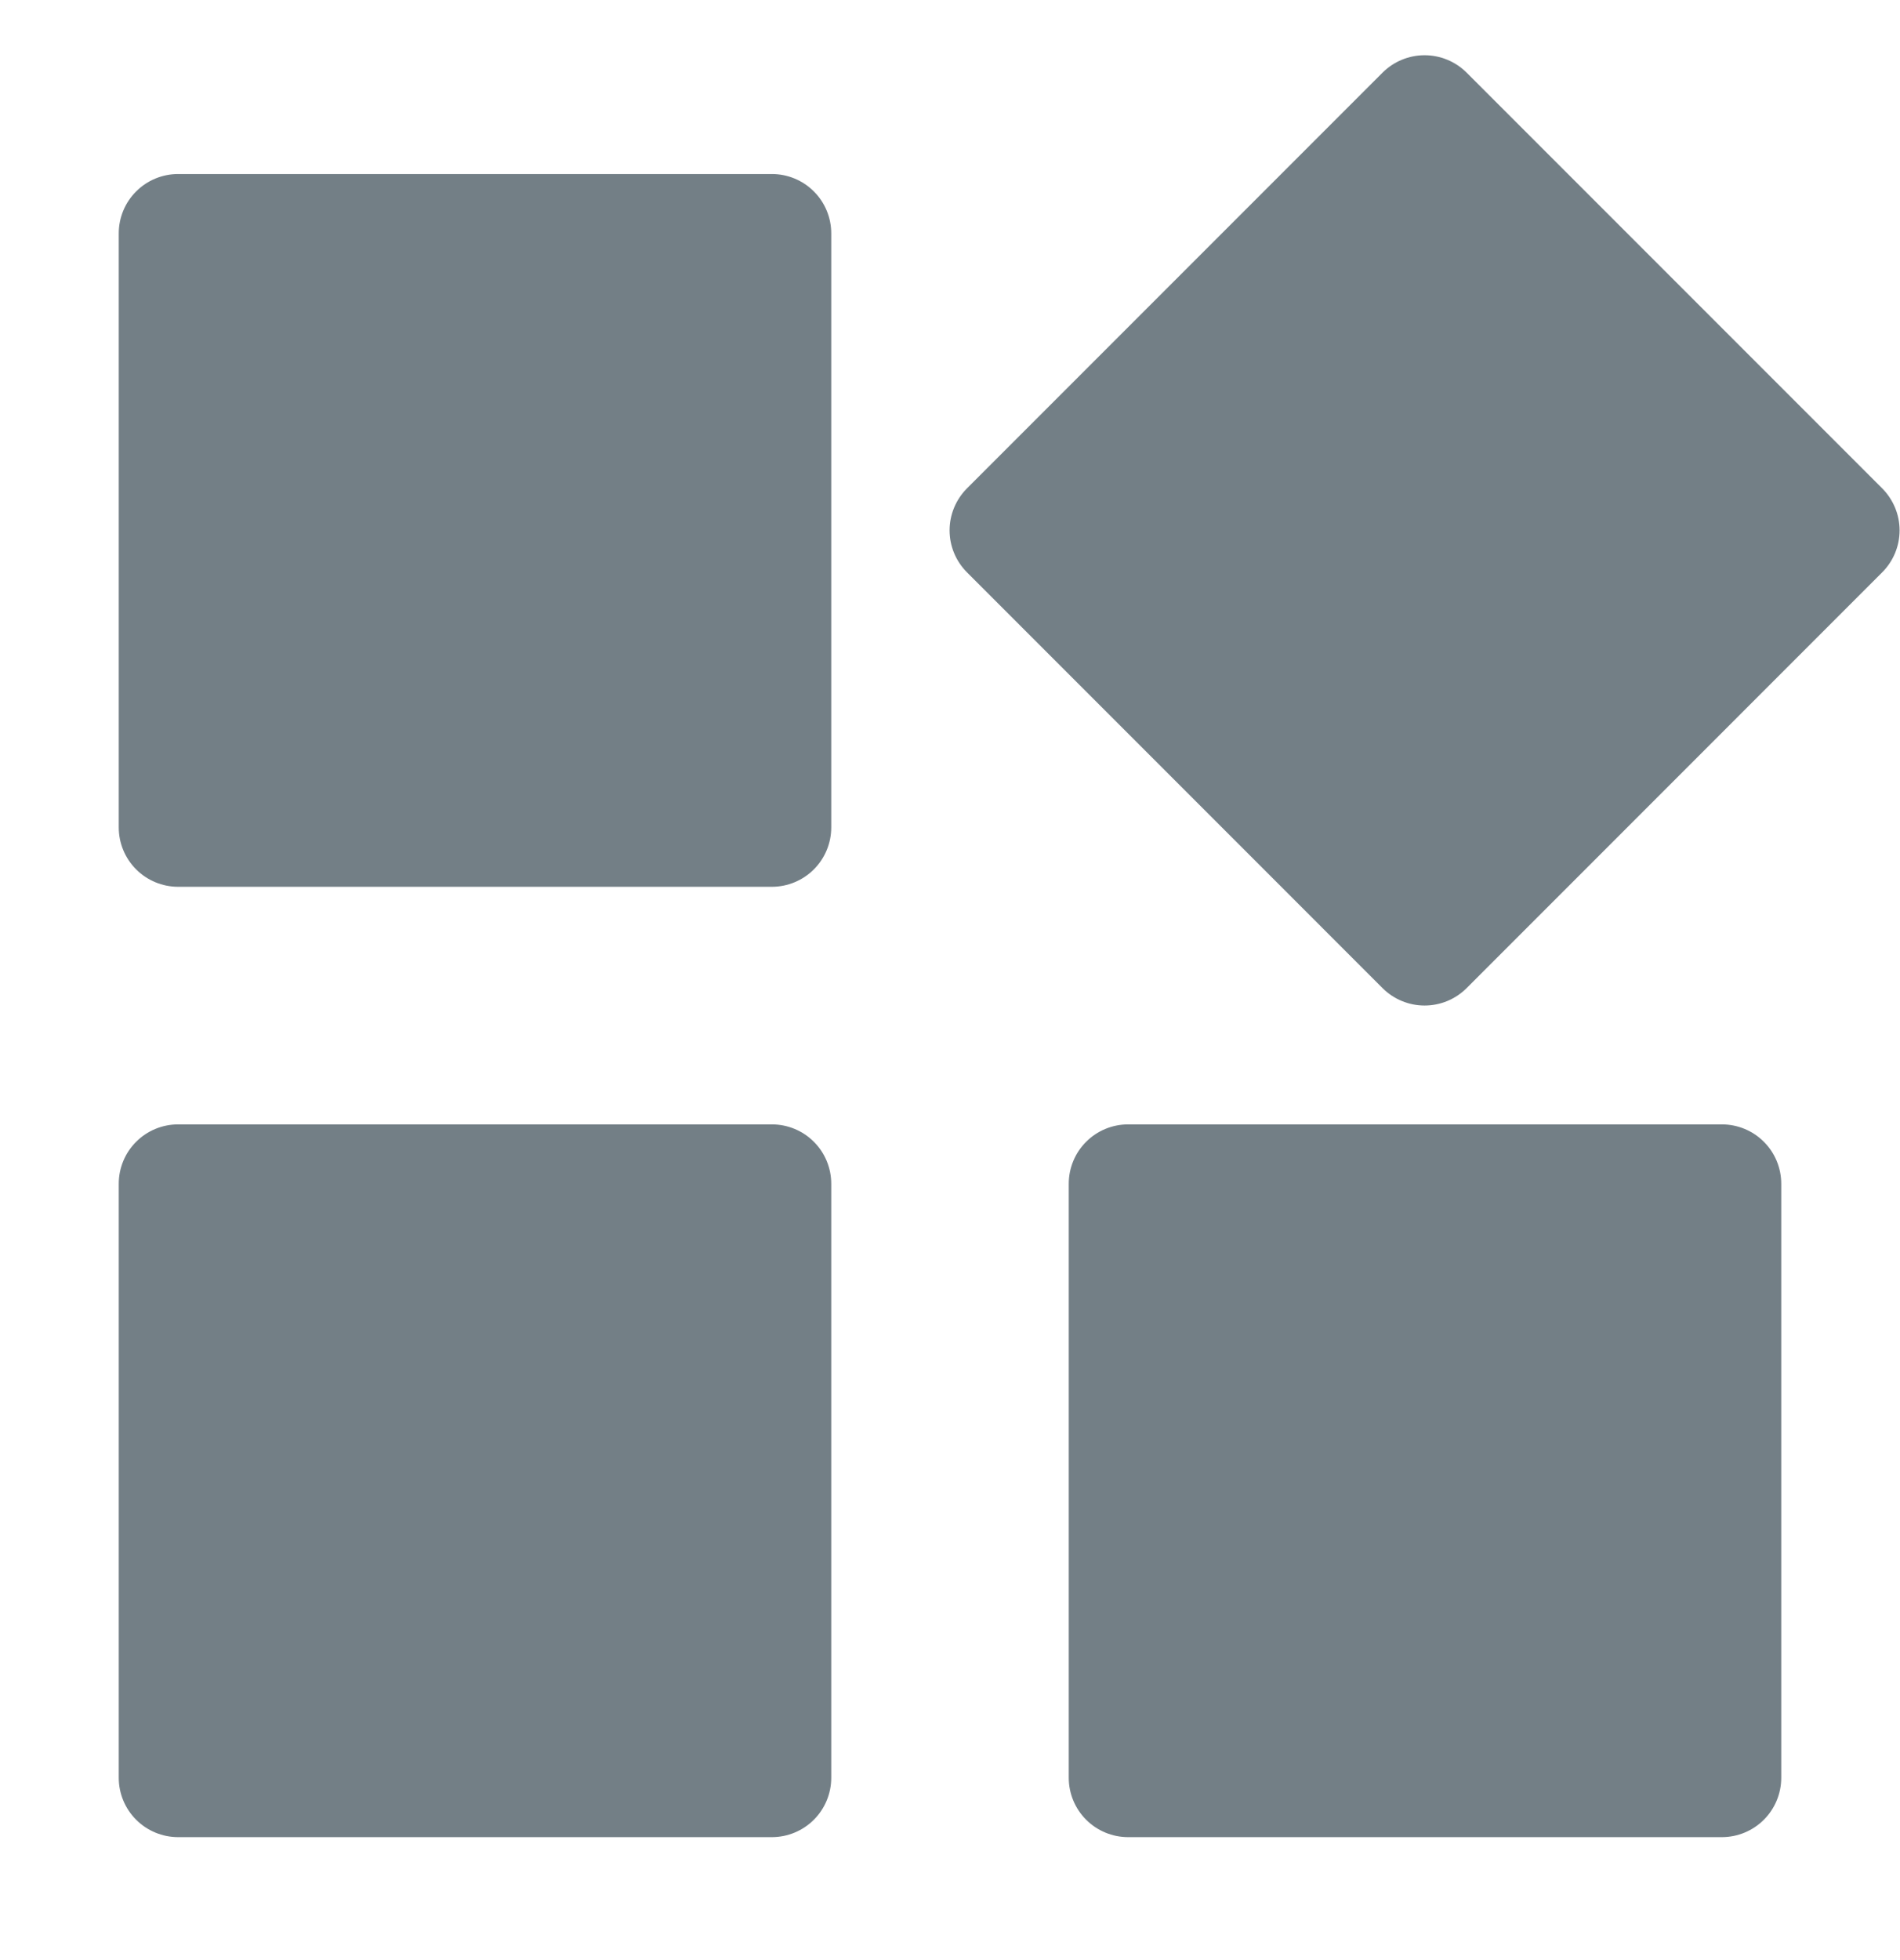 <svg width="32" height="33" viewBox="0 0 32 33" fill="none" xmlns="http://www.w3.org/2000/svg">
<g clip-path="url(#clip0_860_2176)">
<path d="M13 2.93H3C2.735 2.93 2.48 3.035 2.293 3.223C2.105 3.41 2 3.664 2 3.93V13.93C2 14.195 2.105 14.449 2.293 14.637C2.48 14.824 2.735 14.93 3 14.93H13C13.265 14.93 13.52 14.824 13.707 14.637C13.895 14.449 14 14.195 14 13.93V3.93C14 3.664 13.895 3.41 13.707 3.223C13.52 3.035 13.265 2.93 13 2.93Z" fill="#001724" fill-opacity="0.55"/>
<path d="M31.7 8.222L24.7 1.222C24.512 1.035 24.258 0.93 23.993 0.93C23.728 0.93 23.474 1.035 23.286 1.222L16.286 8.222C16.099 8.41 15.993 8.664 15.993 8.929C15.993 9.195 16.099 9.449 16.286 9.636L23.286 16.637C23.474 16.824 23.728 16.929 23.993 16.929C24.258 16.929 24.512 16.824 24.7 16.637L31.7 9.636C31.887 9.449 31.993 9.195 31.993 8.929C31.993 8.664 31.887 8.41 31.7 8.222Z" fill="#001724" fill-opacity="0.55"/>
<path d="M29 18.93H19C18.735 18.93 18.48 19.035 18.293 19.223C18.105 19.41 18 19.665 18 19.93V29.93C18 30.195 18.105 30.449 18.293 30.637C18.48 30.824 18.735 30.93 19 30.93H29C29.265 30.93 29.52 30.824 29.707 30.637C29.895 30.449 30 30.195 30 29.93V19.93C30 19.665 29.895 19.41 29.707 19.223C29.52 19.035 29.265 18.93 29 18.93Z" fill="#001724" fill-opacity="0.55"/>
<path d="M13 18.93H3C2.735 18.93 2.48 19.035 2.293 19.223C2.105 19.41 2 19.665 2 19.93V29.93C2 30.195 2.105 30.449 2.293 30.637C2.48 30.824 2.735 30.93 3 30.93H13C13.265 30.93 13.52 30.824 13.707 30.637C13.895 30.449 14 30.195 14 29.93V19.93C14 19.665 13.895 19.41 13.707 19.223C13.52 19.035 13.265 18.93 13 18.93Z" fill="#001724" fill-opacity="0.55"/>
</g>
<defs>
<clipPath id="clip0_860_2176">
<rect width="32" height="32" fill="white" transform="translate(0 0.93)"/>
</clipPath>
</defs>
</svg>
